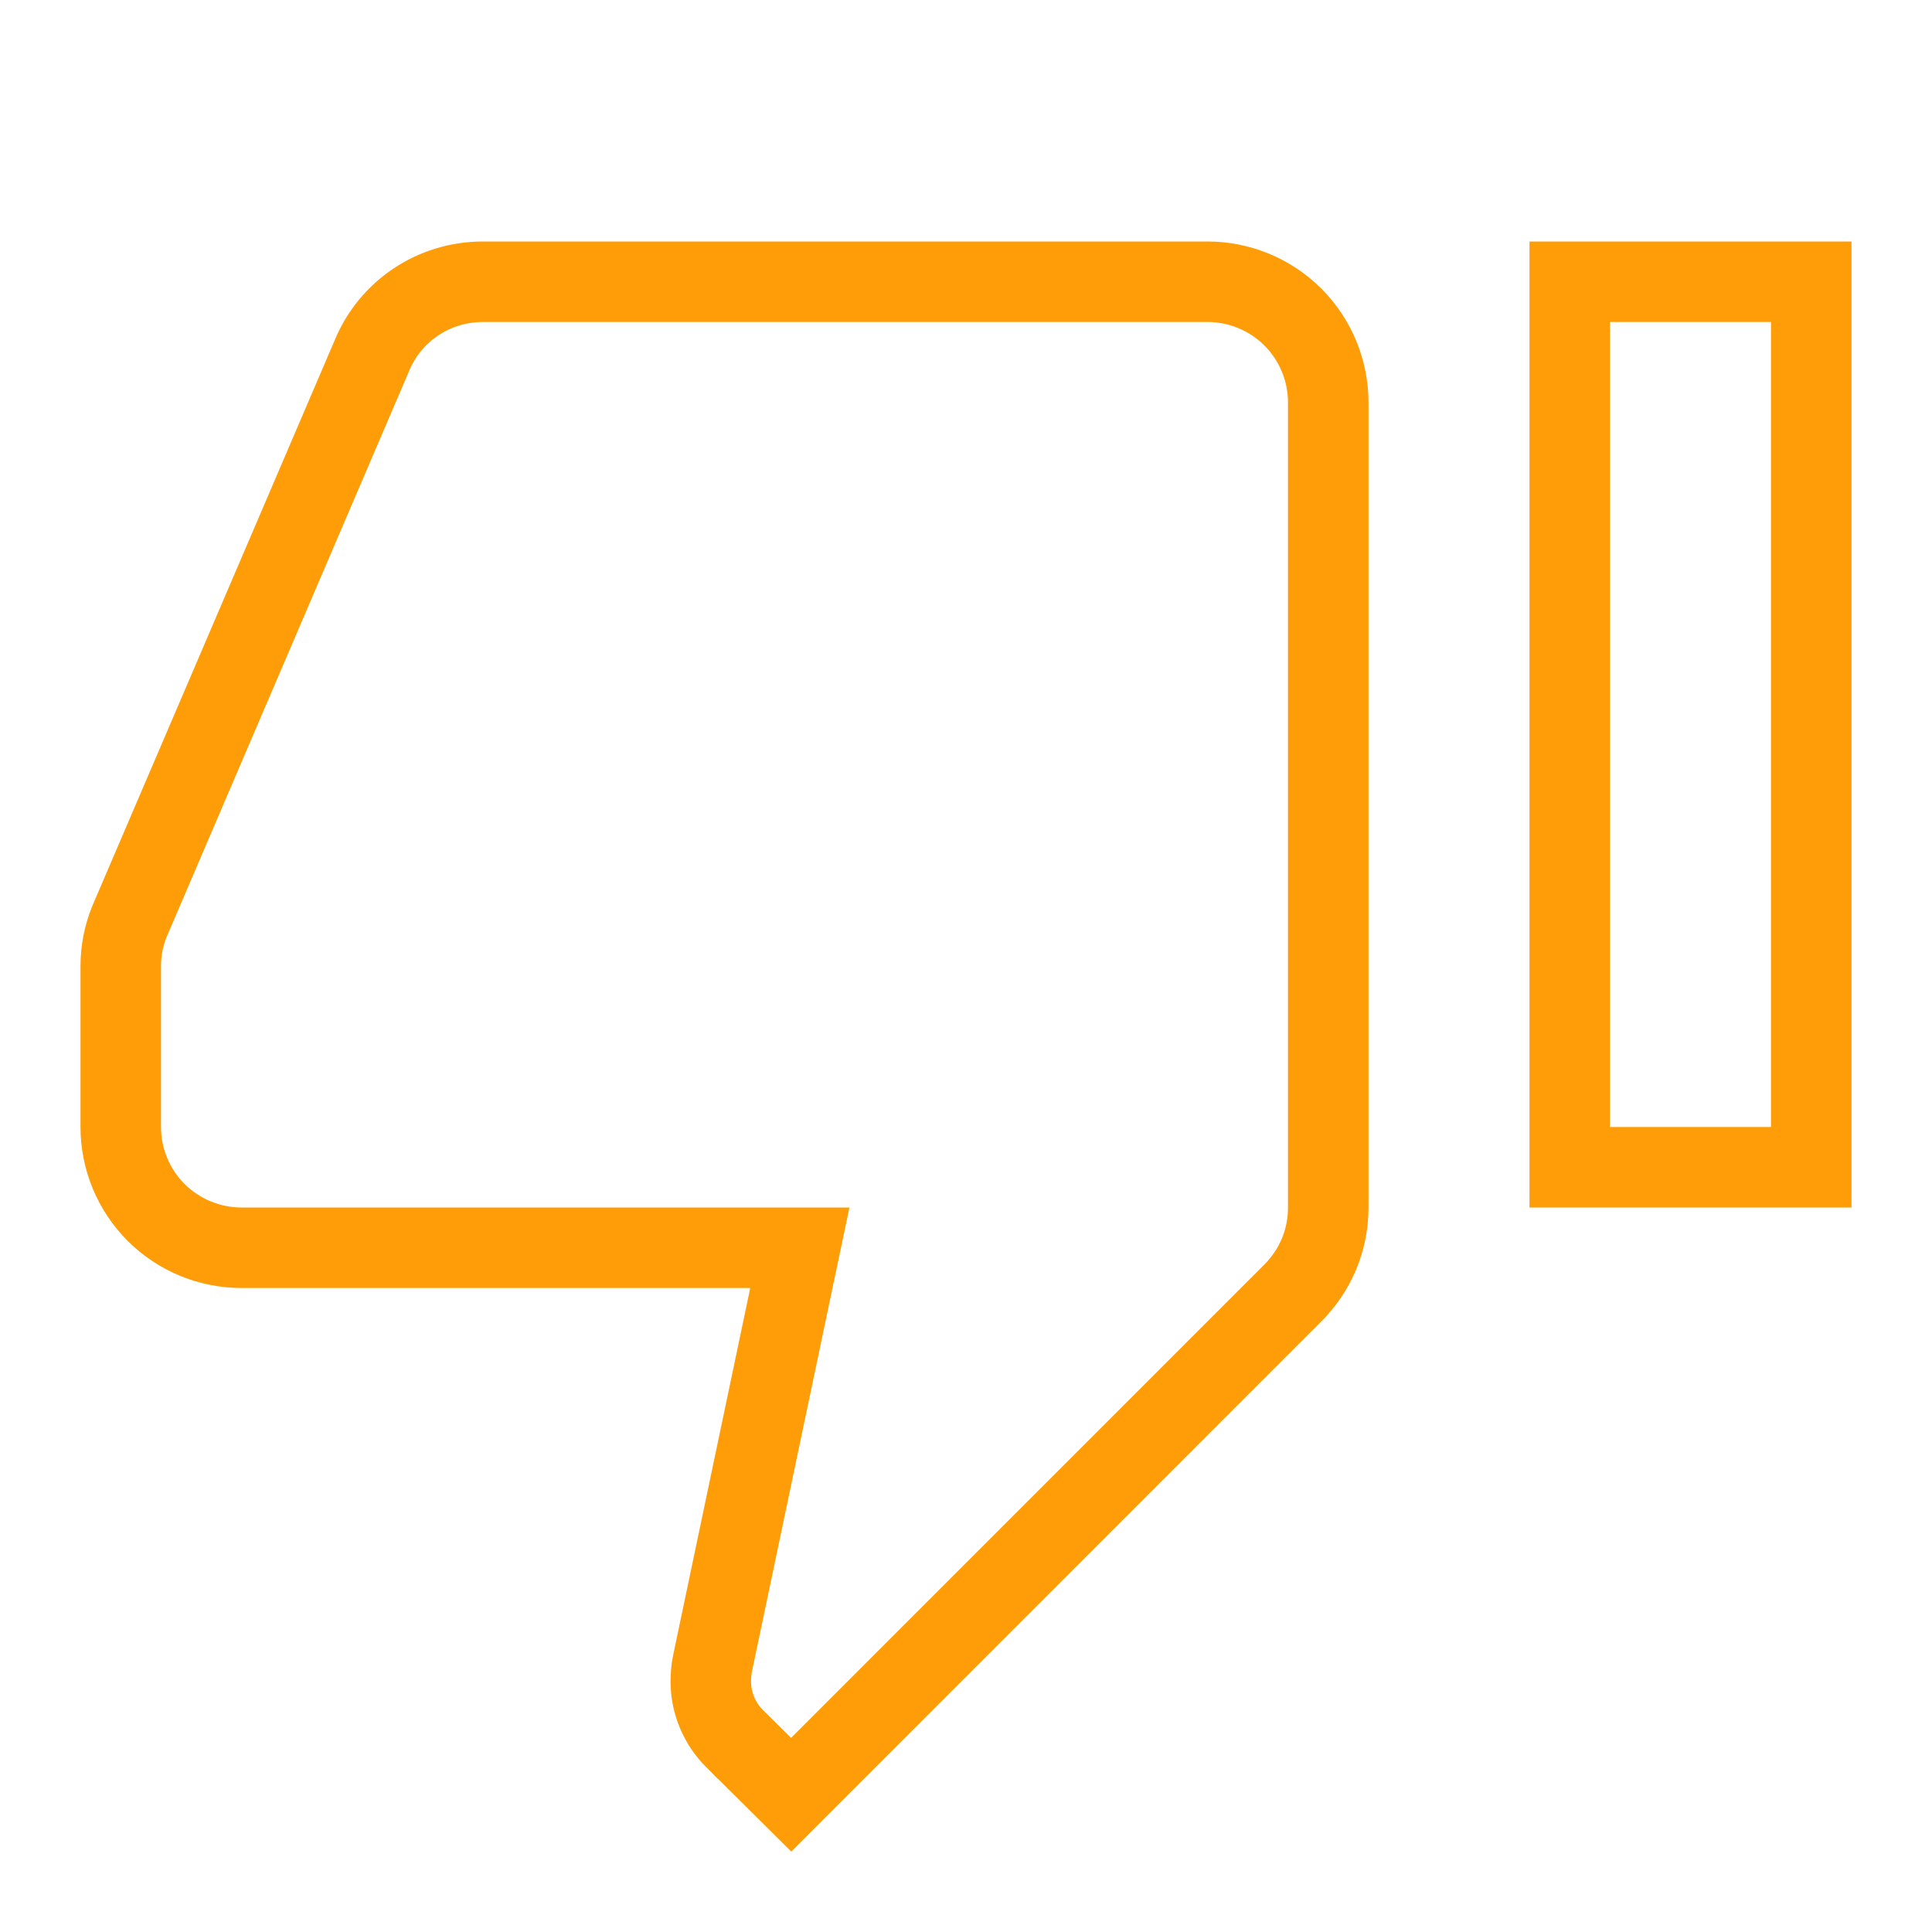 <svg width="24" height="24" viewBox="0 0 24 24" fill="none" xmlns="http://www.w3.org/2000/svg">
<path d="M9.809 16.103L9.936 15.5H9.32L3 15.5C2.602 15.5 2.221 15.342 1.939 15.061C1.658 14.779 1.5 14.398 1.5 14V12C1.5 11.809 1.536 11.633 1.603 11.459L4.62 4.417L4.62 4.417L4.622 4.412C4.846 3.875 5.376 3.5 6 3.5L15 3.5C15.398 3.5 15.779 3.658 16.061 3.939C16.342 4.221 16.5 4.602 16.5 5V15C16.5 15.413 16.336 15.787 16.056 16.066L9.828 22.295L9.124 21.596C9.123 21.596 9.123 21.596 9.123 21.596C8.943 21.415 8.83 21.161 8.83 20.89C8.83 20.81 8.837 20.734 8.85 20.67L9.809 16.103ZM19.5 14.5L19.5 3.5H22.5L22.5 14.5H19.5Z" stroke="#FE9D08"/>
</svg>
